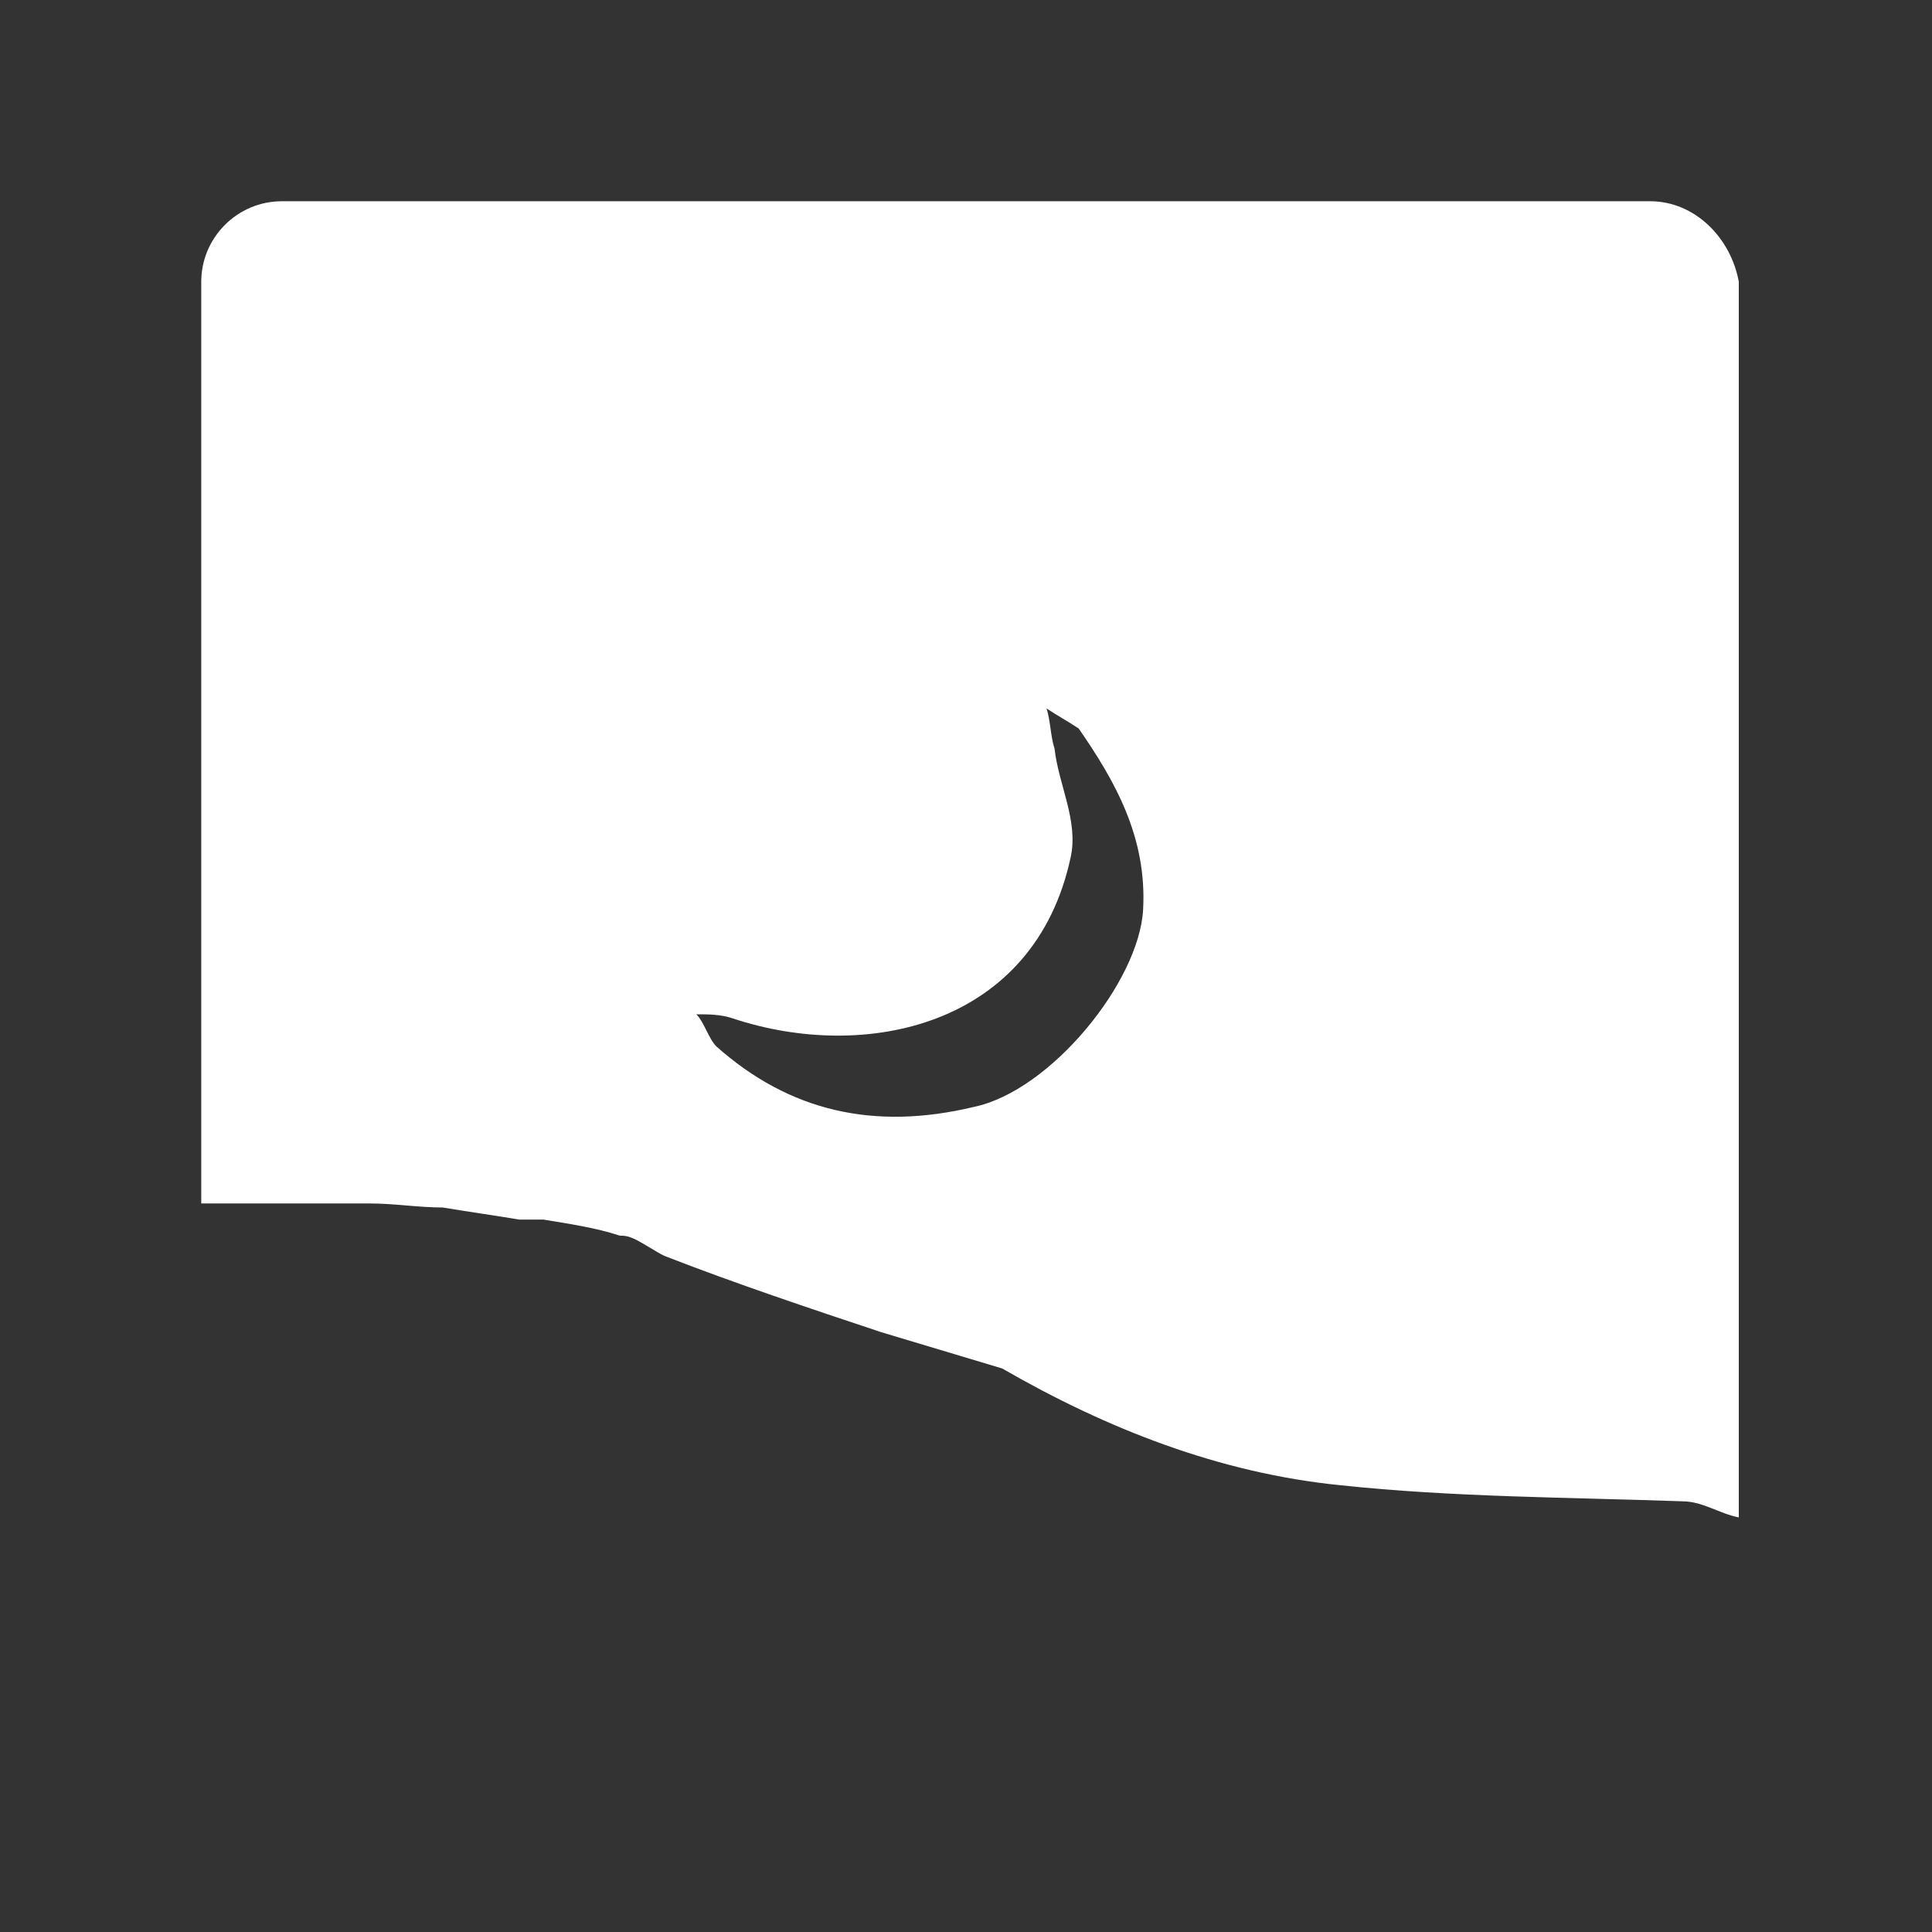 <?xml version="1.0" encoding="utf-8"?>
<!-- Generator: Adobe Illustrator 21.1.0, SVG Export Plug-In . SVG Version: 6.00 Build 0)  -->
<svg version="1.0" id="Layer_1" xmlns="http://www.w3.org/2000/svg" xmlns:xlink="http://www.w3.org/1999/xlink" x="0px" y="0px"
	 viewBox="0 0 48 48" enable-background="new 0 0 48 48" xml:space="preserve">
<rect x="0" y="0" width="48" height="48" fill="#333333" stroke="none"/>
<path fill="#FFFFFF" d="M41,5H7C5.9,5,5,5.9,5,7v22.9c0,0,0.1,0,0.1,0c0,0,0,0,0.1,0c0,0,0,0,0,0l4,0c0.6,0,1.2,0.1,1.8,0.1
	c0.6,0.1,1.3,0.2,1.9,0.3c0.2,0,0.4,0,0.6,0c0.6,0.1,1.3,0.2,1.9,0.4c0.1,0,0.2,0,0.4,0.1c0.2,0.1,0.5,0.3,0.7,0.4
	c1.8,0.7,3.6,1.3,5.4,1.9c1,0.3,2,0.6,3,0.9c2.6,1.5,5.4,2.6,8.4,2.9c2.8,0.3,5.7,0.3,8.5,0.4c0.5,0,0.9,0.3,1.4,0.4c0,0,0,0,0,0
	c0,0,0,0,0,0V7C43,5.9,42.1,5,41,5z M28.4,22.6c-0.1,1.8-2.3,4.5-4.2,4.9c-2.5,0.6-4.6,0.1-6.4-1.5c-0.2-0.2-0.3-0.6-0.5-0.8
	c0.3,0,0.6,0,0.9,0.1c3.3,1.1,7.5,0.2,8.4-4c0.2-0.9-0.3-1.8-0.4-2.7c-0.1-0.3-0.1-0.7-0.2-1c0.3,0.2,0.5,0.3,0.8,0.5
	C27.7,19.4,28.5,20.8,28.4,22.6z"/>
</svg>

